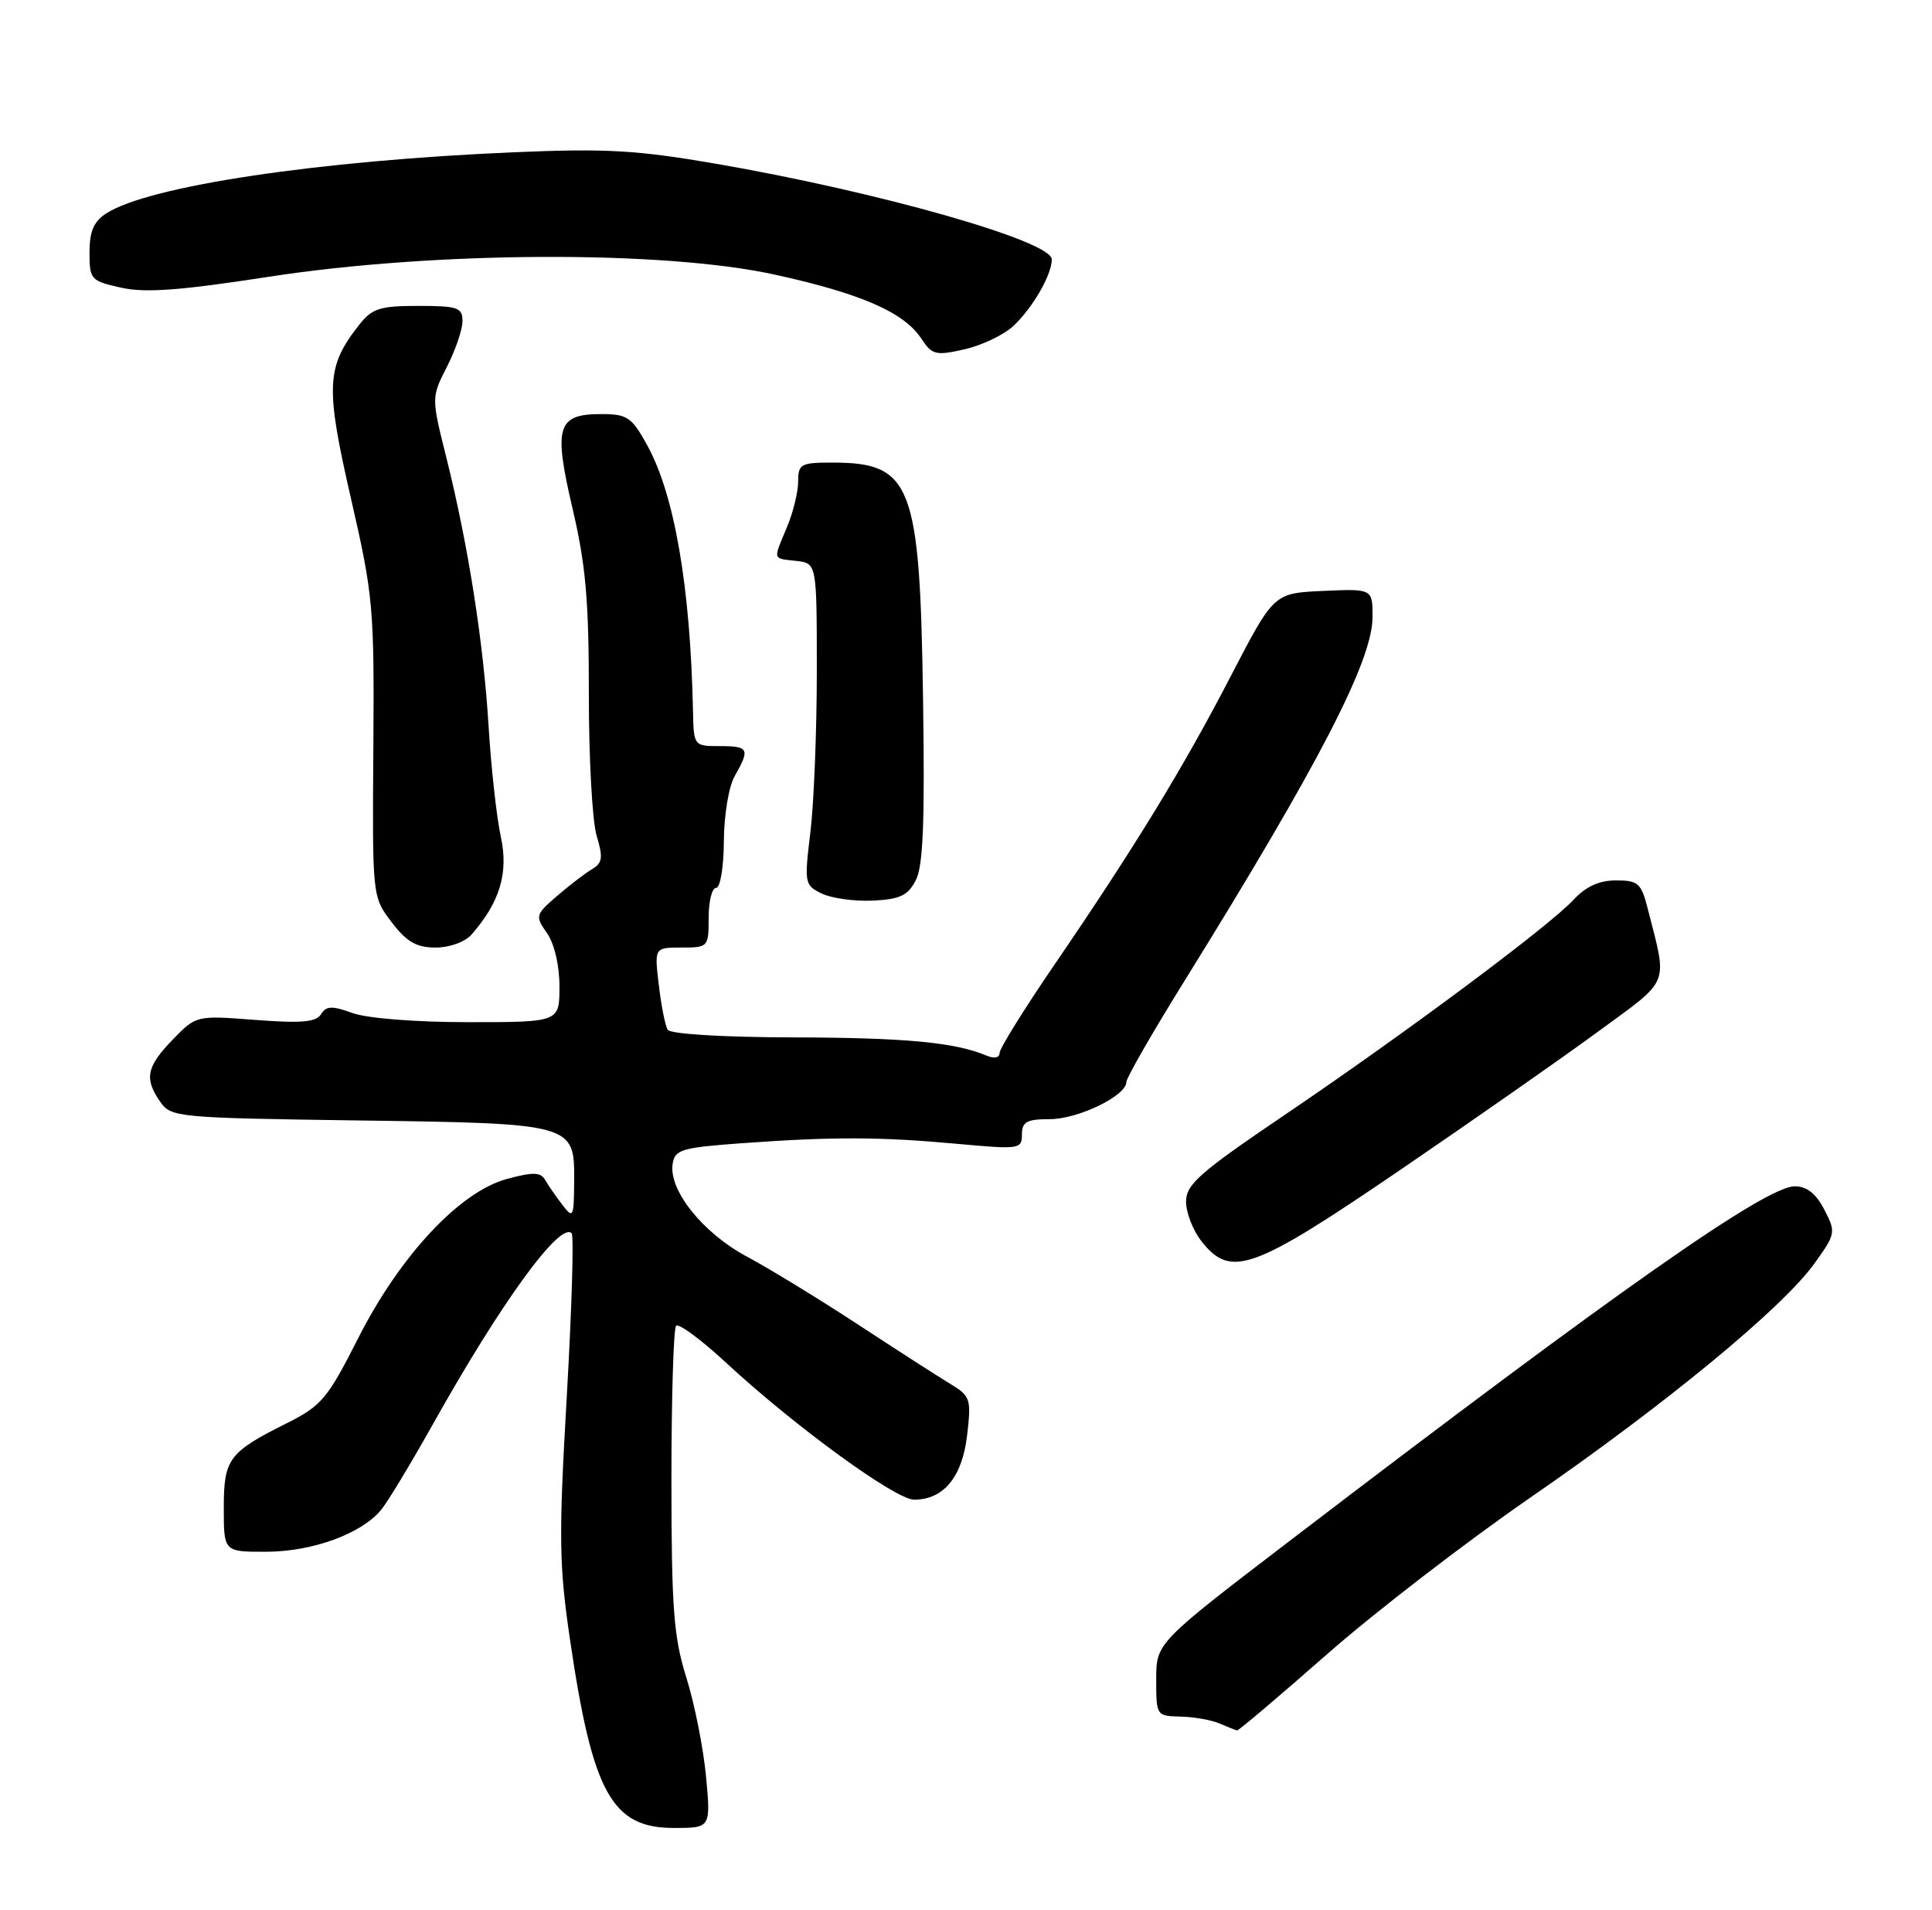 <?xml version="1.0" encoding="UTF-8" standalone="no"?>
<!DOCTYPE svg PUBLIC "-//W3C//DTD SVG 1.1//EN" "http://www.w3.org/Graphics/SVG/1.1/DTD/svg11.dtd" >
<svg xmlns="http://www.w3.org/2000/svg" xmlns:xlink="http://www.w3.org/1999/xlink" version="1.1" viewBox="0 0 259 256">
 <g >
 <path fill="currentColor"
d=" M 94.65 238.10 C 94.29 234.30 93.11 228.33 92.01 224.85 C 90.31 219.40 90.02 215.65 90.01 198.42 C 90.01 187.37 90.29 178.04 90.64 177.69 C 91.00 177.34 93.99 179.55 97.30 182.61 C 106.50 191.14 120.05 201.00 122.54 201.00 C 126.50 201.00 129.00 197.96 129.65 192.36 C 130.22 187.48 130.10 187.12 127.38 185.47 C 125.79 184.51 120.22 180.93 115.00 177.51 C 109.78 174.09 103.07 169.99 100.11 168.41 C 94.24 165.28 89.63 159.52 90.17 156.02 C 90.47 154.07 91.32 153.82 99.50 153.22 C 111.72 152.34 117.94 152.36 128.25 153.30 C 136.67 154.07 137.00 154.03 137.00 152.05 C 137.00 150.35 137.64 150.00 140.75 150.00 C 144.55 149.99 151.00 146.86 151.00 145.02 C 151.00 144.47 154.43 138.50 158.61 131.76 C 176.80 102.47 184.00 88.55 184.00 82.70 C 184.00 78.91 184.00 78.91 177.38 79.20 C 170.77 79.50 170.77 79.50 165.06 90.50 C 158.66 102.86 152.18 113.46 141.37 129.28 C 137.32 135.20 134.00 140.54 134.00 141.13 C 134.00 141.77 133.29 141.92 132.25 141.48 C 128.00 139.70 121.42 139.08 106.31 139.04 C 96.91 139.02 89.87 138.59 89.51 138.02 C 89.18 137.49 88.64 134.79 88.32 132.02 C 87.72 127.00 87.72 127.00 91.36 127.00 C 94.94 127.00 95.00 126.93 95.00 123.00 C 95.00 120.80 95.45 119.00 96.00 119.00 C 96.56 119.00 97.02 116.23 97.04 112.75 C 97.06 109.23 97.69 105.41 98.50 104.00 C 100.57 100.38 100.38 100.00 96.50 100.00 C 93.01 100.00 93.00 99.99 92.90 95.25 C 92.55 78.64 90.42 66.31 86.77 59.69 C 84.68 55.89 84.10 55.50 80.59 55.50 C 74.68 55.50 74.18 57.17 76.76 68.19 C 78.52 75.67 78.95 80.54 78.94 93.00 C 78.93 101.53 79.40 110.08 79.98 112.00 C 80.87 114.94 80.77 115.66 79.36 116.50 C 78.43 117.05 76.32 118.67 74.67 120.09 C 71.77 122.60 71.72 122.77 73.33 125.07 C 74.32 126.48 75.00 129.38 75.00 132.22 C 75.00 137.00 75.00 137.00 62.82 137.00 C 55.74 137.00 49.23 136.49 47.27 135.78 C 44.50 134.78 43.74 134.81 43.04 135.93 C 42.38 137.00 40.42 137.17 34.25 136.70 C 26.31 136.09 26.31 136.09 23.15 139.34 C 19.63 142.98 19.31 144.57 21.49 147.69 C 22.94 149.75 23.80 149.83 47.74 150.17 C 76.97 150.57 77.02 150.59 76.97 158.29 C 76.94 163.18 76.84 163.38 75.40 161.50 C 74.55 160.40 73.52 158.90 73.10 158.17 C 72.48 157.09 71.49 157.06 67.97 158.01 C 61.64 159.71 53.62 168.29 48.00 179.39 C 43.92 187.44 43.09 188.42 38.51 190.72 C 30.63 194.66 30.00 195.51 30.00 202.15 C 30.00 208.00 30.00 208.00 35.75 207.98 C 41.91 207.95 48.42 205.58 51.07 202.39 C 51.94 201.35 55.04 196.22 57.97 191.00 C 67.13 174.63 75.05 163.72 76.63 165.29 C 76.95 165.61 76.65 175.46 75.98 187.19 C 74.89 206.12 74.94 209.77 76.43 219.87 C 79.44 240.31 82.03 245.00 90.32 245.00 C 95.29 245.00 95.29 245.00 94.65 238.10 Z  M 177.86 221.75 C 184.27 216.11 196.56 206.65 205.17 200.71 C 223.23 188.26 238.95 175.31 243.22 169.37 C 246.10 165.36 246.14 165.16 244.56 162.12 C 243.45 159.97 242.22 159.00 240.60 159.00 C 236.72 159.00 216.72 173.03 173.25 206.25 C 155.00 220.19 155.00 220.19 155.00 225.10 C 155.00 229.95 155.03 230.00 158.25 230.07 C 160.04 230.11 162.40 230.53 163.50 231.00 C 164.60 231.47 165.65 231.89 165.84 231.93 C 166.03 231.97 171.44 227.39 177.86 221.75 Z  M 187.66 156.84 C 197.47 150.15 209.46 141.77 214.30 138.22 C 224.03 131.08 223.56 132.26 220.88 121.75 C 220.02 118.37 219.60 118.00 216.64 118.00 C 214.37 118.00 212.59 118.82 210.92 120.62 C 207.66 124.14 188.41 138.48 172.21 149.44 C 160.79 157.17 159.00 158.75 159.00 161.06 C 159.00 162.53 159.93 164.92 161.07 166.37 C 165.00 171.35 167.88 170.32 187.66 156.84 Z  M 63.22 125.25 C 67.02 120.92 68.19 116.99 67.14 112.15 C 66.58 109.59 65.85 103.00 65.51 97.50 C 64.82 86.12 62.80 73.22 59.85 61.38 C 57.82 53.27 57.82 53.27 59.91 49.17 C 61.06 46.92 62.00 44.16 62.00 43.04 C 62.00 41.22 61.37 41.00 56.07 41.00 C 50.90 41.00 49.89 41.33 48.13 43.56 C 43.73 49.16 43.60 51.81 47.03 66.72 C 50.05 79.89 50.18 81.38 50.05 100.35 C 49.91 120.19 49.91 120.19 52.50 123.60 C 54.53 126.25 55.82 127.00 58.40 127.00 C 60.28 127.00 62.35 126.25 63.22 125.25 Z  M 122.76 118.00 C 123.76 116.10 123.99 110.23 123.74 93.50 C 123.32 64.85 122.21 62.00 111.57 62.00 C 107.35 62.00 107.00 62.19 107.00 64.53 C 107.00 65.92 106.33 68.68 105.50 70.65 C 103.62 75.16 103.52 74.81 106.75 75.18 C 109.50 75.50 109.50 75.50 109.50 90.00 C 109.50 97.97 109.11 107.67 108.64 111.55 C 107.81 118.36 107.86 118.64 110.14 119.75 C 111.44 120.39 114.51 120.82 116.98 120.71 C 120.62 120.54 121.70 120.04 122.76 118.00 Z  M 135.85 43.69 C 138.44 41.27 141.00 36.83 141.00 34.76 C 141.00 32.31 117.83 25.72 96.00 21.95 C 85.39 20.12 81.28 19.88 68.83 20.41 C 42.65 21.53 19.93 24.93 14.25 28.60 C 12.57 29.68 12.00 31.00 12.00 33.83 C 12.00 37.47 12.16 37.65 16.25 38.56 C 19.49 39.28 24.17 38.93 36.00 37.10 C 58.31 33.66 88.91 33.53 103.88 36.81 C 115.46 39.35 121.21 41.87 123.52 45.40 C 124.95 47.57 125.44 47.69 129.29 46.82 C 131.61 46.30 134.56 44.89 135.85 43.69 Z "/>
</g>
</svg>